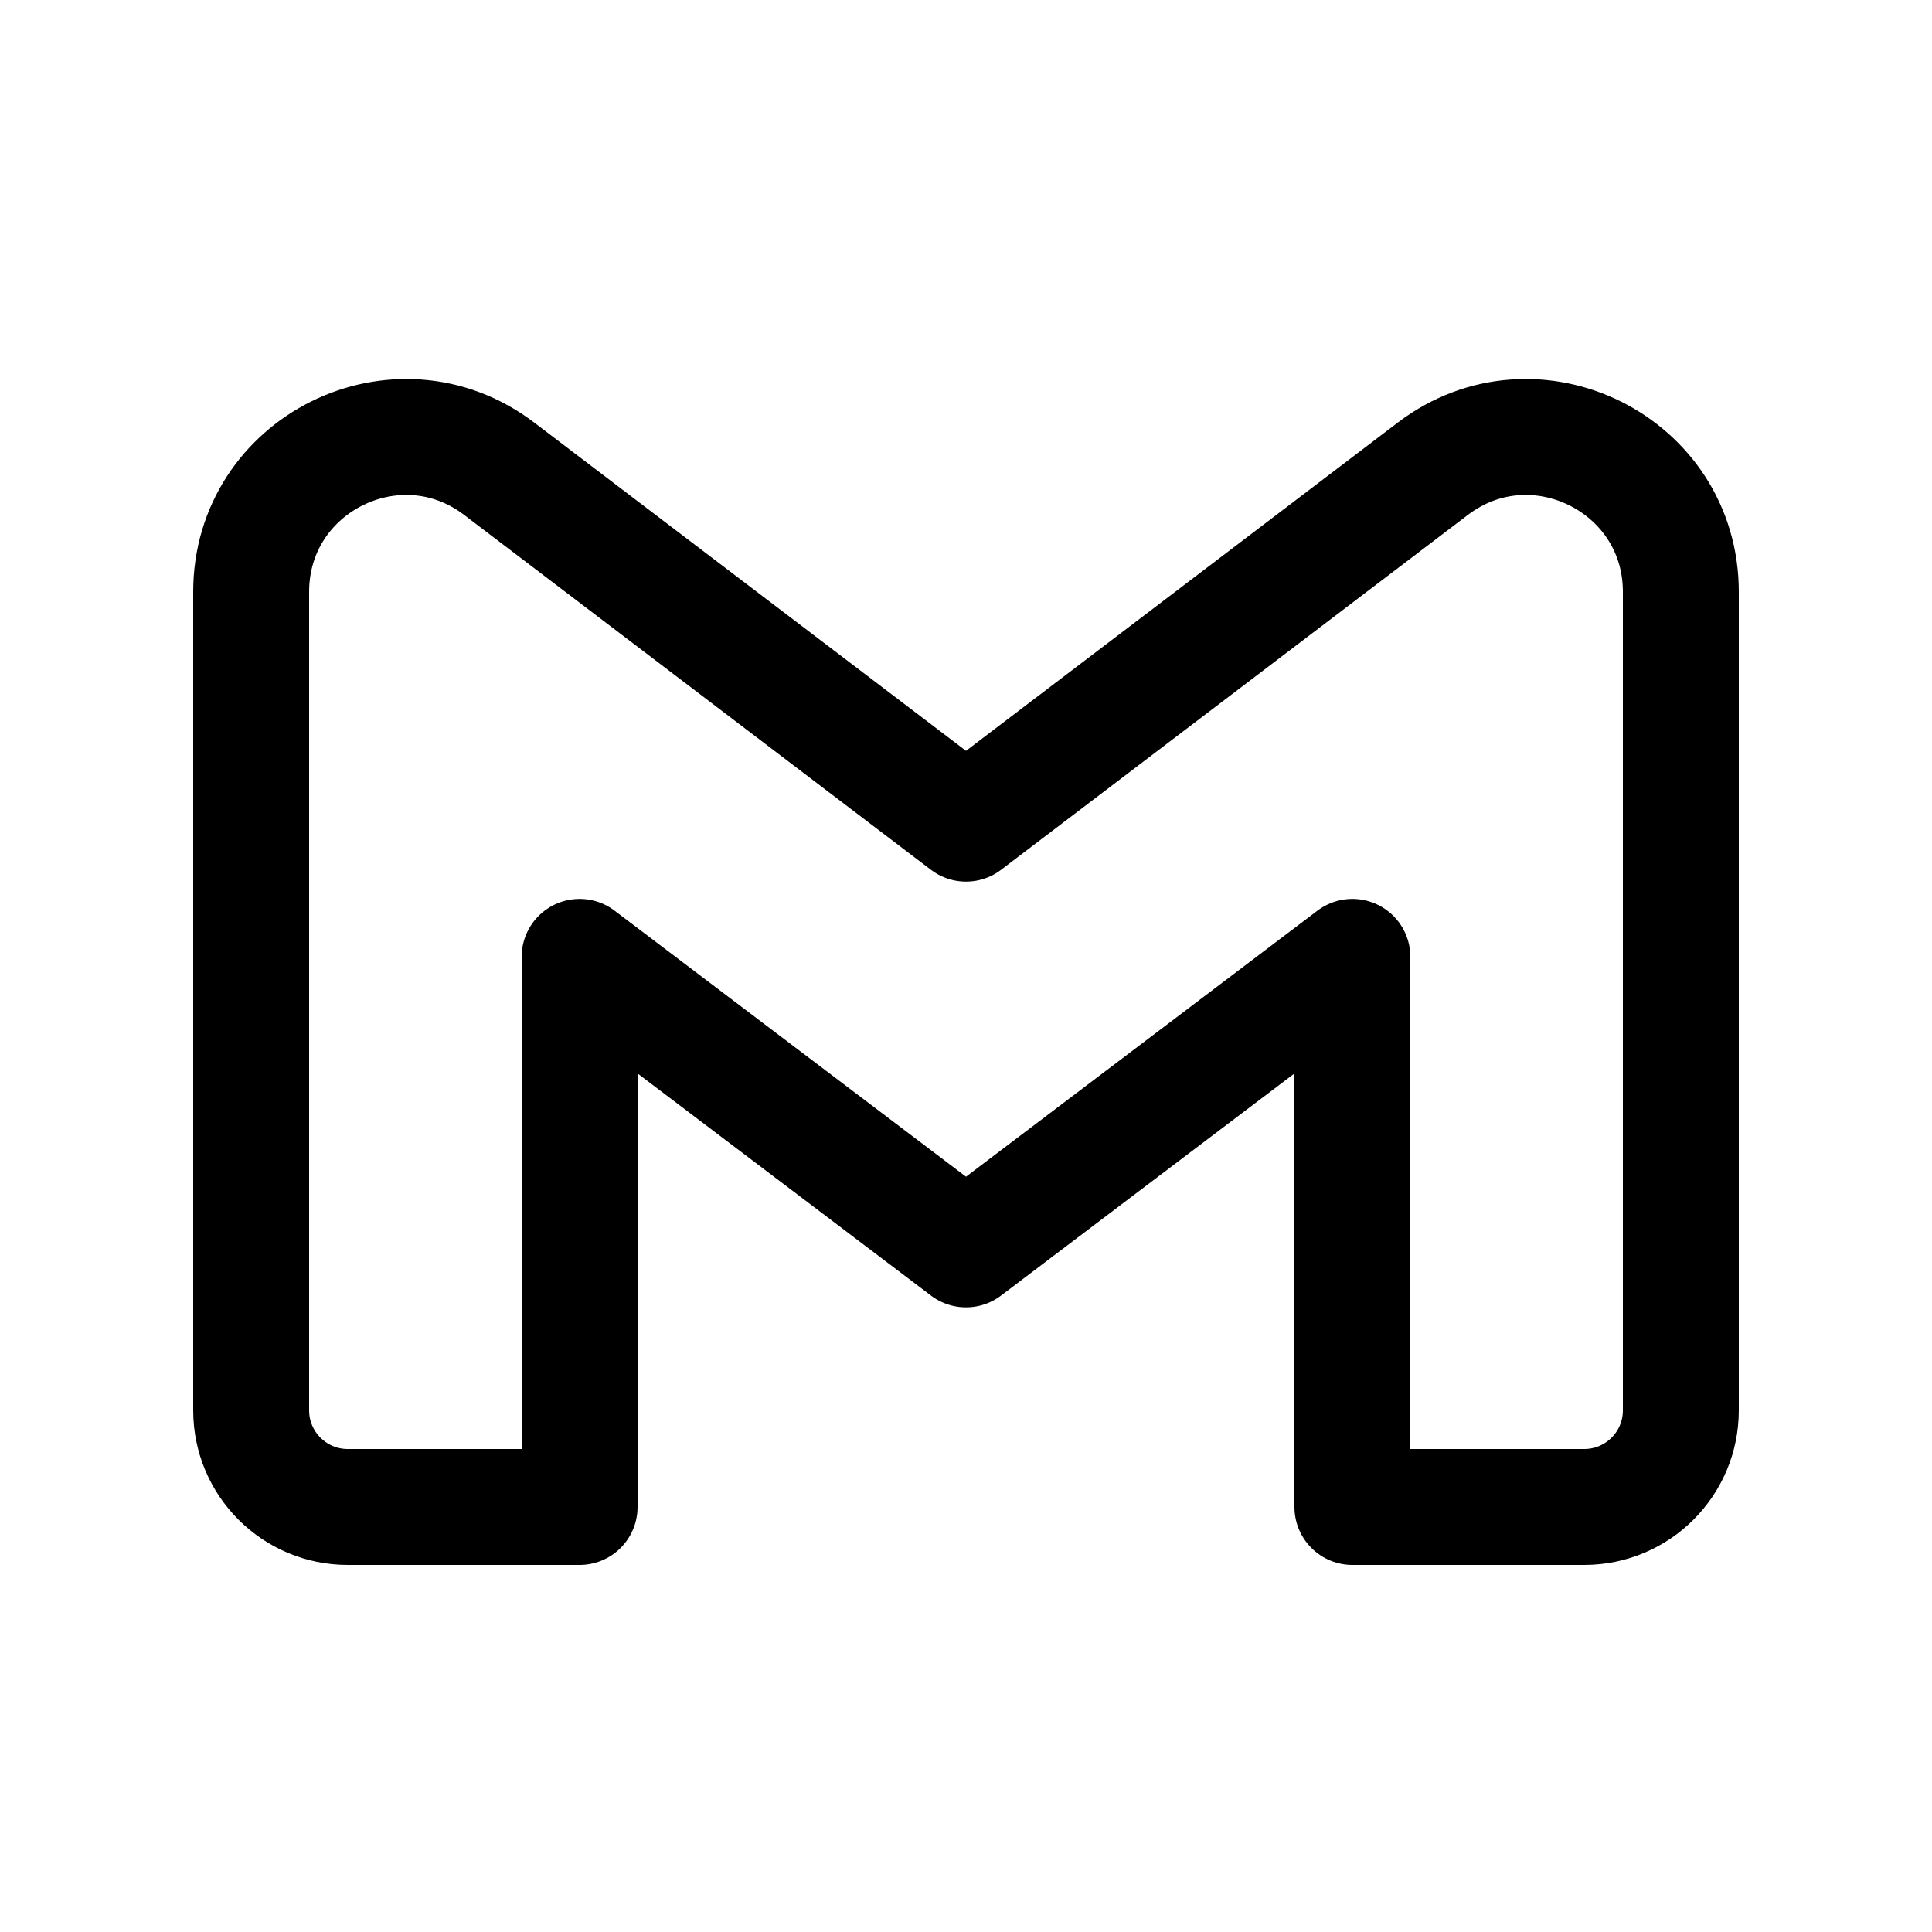 <svg width="25" height="25" viewBox="0 0 25 25" fill="none" xmlns="http://www.w3.org/2000/svg">
<g id="gmail-svgrepo-com (3) 1">
<path id="Vector" d="M3.25 7.658V18.25C3.25 18.94 3.81 19.5 4.5 19.5H7.5V12.382L12.5 16.167L17.5 12.382V19.5H20.5C21.19 19.5 21.75 18.94 21.75 18.25V7.658C21.75 6.004 19.856 5.065 18.54 6.066L12.5 10.658L6.46 6.066C5.144 5.065 3.25 6.004 3.25 7.658Z" stroke="black" stroke-width="1.5" stroke-linejoin="round"/>
</g>
</svg>
